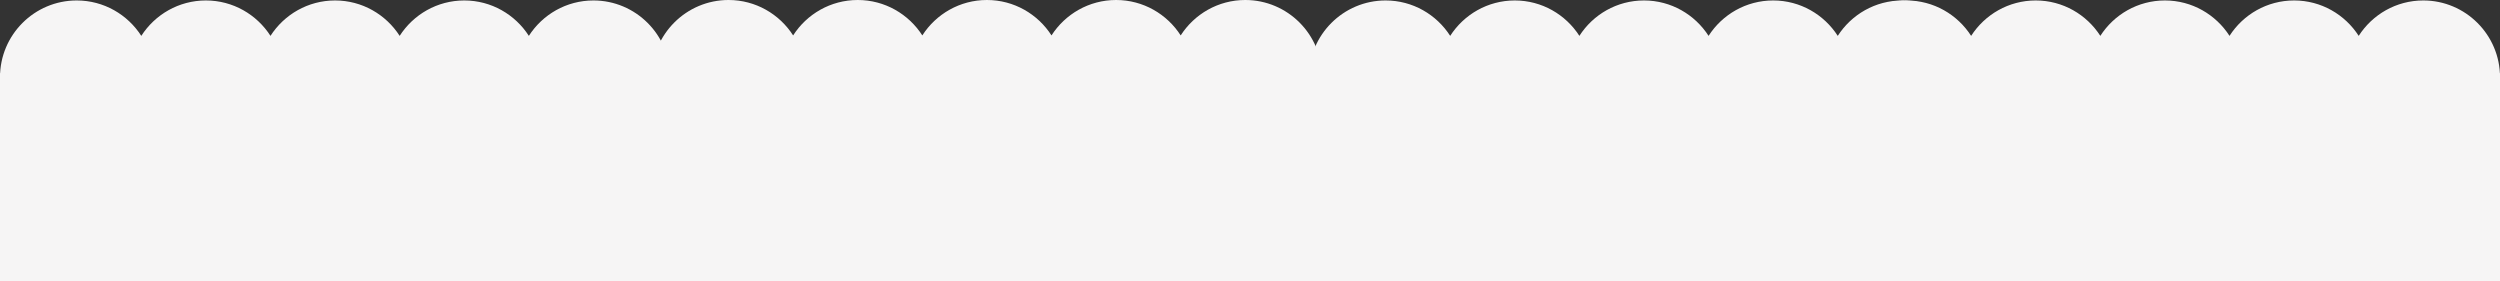 <svg width="1910" height="215" viewBox="0 0 1910 215" fill="none" xmlns="http://www.w3.org/2000/svg">
<rect x="0" y="0" width="1910" height="215" fill="#333333" stroke="none"/>
<path d="M556.602 6.10352e-05C524.29 6.10352e-05 498 26.289 498 58.602H516.507H596.699H615.206H695.398H713.904H794.096H812.603H892.795H911.302H991.494H1010C1010 26.29 983.707 6.10352e-05 951.394 6.10352e-05C930.69 6.10352e-05 912.471 10.802 902.045 27.058C891.619 10.803 873.401 6.10352e-05 852.696 6.10352e-05C831.992 6.10352e-05 813.773 10.802 803.347 27.058C792.921 10.803 774.702 6.10352e-05 753.998 6.10352e-05C733.294 6.10352e-05 715.076 10.802 704.649 27.058C694.222 10.803 676.004 6.10352e-05 655.3 6.10352e-05C634.596 6.10352e-05 616.379 10.802 605.951 27.058C595.524 10.803 577.307 6.10352e-05 556.602 6.10352e-05Z" fill="#F6F5F5"/>
<path d="M1058.6 0.349C1026.29 0.349 1000 26.638 1000 58.951H1018.51H1098.7H1117.21H1197.4H1215.9H1296.1H1314.6H1394.8H1413.3H1493.49H1512C1512 26.639 1485.71 0.349 1453.39 0.349C1432.69 0.349 1414.47 11.151 1404.05 27.407C1393.62 11.152 1375.4 0.349 1354.7 0.349C1333.99 0.349 1315.77 11.151 1305.35 27.407C1294.92 11.152 1276.7 0.349 1256 0.349C1235.29 0.349 1217.08 11.151 1206.65 27.407C1196.22 11.152 1178 0.349 1157.3 0.349C1136.6 0.349 1118.38 11.151 1107.95 27.407C1097.52 11.152 1079.31 0.349 1058.6 0.349Z" fill="#F6F5F5"/>
<path d="M1456.6 0.349C1424.29 0.349 1398 26.638 1398 58.951H1416.51H1496.7H1515.21H1595.4H1613.9H1694.1H1712.6H1792.8H1811.3H1891.49H1910C1910 26.639 1883.71 0.349 1851.39 0.349C1830.69 0.349 1812.47 11.151 1802.05 27.407C1791.62 11.152 1773.4 0.349 1752.7 0.349C1731.99 0.349 1713.77 11.151 1703.35 27.407C1692.92 11.152 1674.7 0.349 1654 0.349C1633.29 0.349 1615.08 11.151 1604.65 27.407C1594.22 11.152 1576 0.349 1555.3 0.349C1534.6 0.349 1516.38 11.151 1505.95 27.407C1495.52 11.152 1477.31 0.349 1456.6 0.349Z" fill="#F6F5F5"/>
<path d="M58.602 0.349C26.29 0.349 0 26.638 0 58.951H18.507H98.699H117.206H197.398H215.904H296.096H314.603H394.795H413.302H493.494H511.996C511.996 26.639 485.707 0.349 453.394 0.349C432.69 0.349 414.471 11.151 404.045 27.407C393.619 11.152 375.401 0.349 354.696 0.349C333.992 0.349 315.773 11.151 305.347 27.407C294.921 11.152 276.702 0.349 255.998 0.349C235.294 0.349 217.076 11.151 206.649 27.407C196.222 11.152 178.004 0.349 157.3 0.349C136.596 0.349 118.379 11.151 107.951 27.407C97.524 11.152 79.307 0.349 58.602 0.349Z" fill="#F6F5F5"/>
<rect width="1910" height="159" transform="matrix(1 0 0 -1 0 214.951)" fill="#F6F5F5"/>
</svg>
